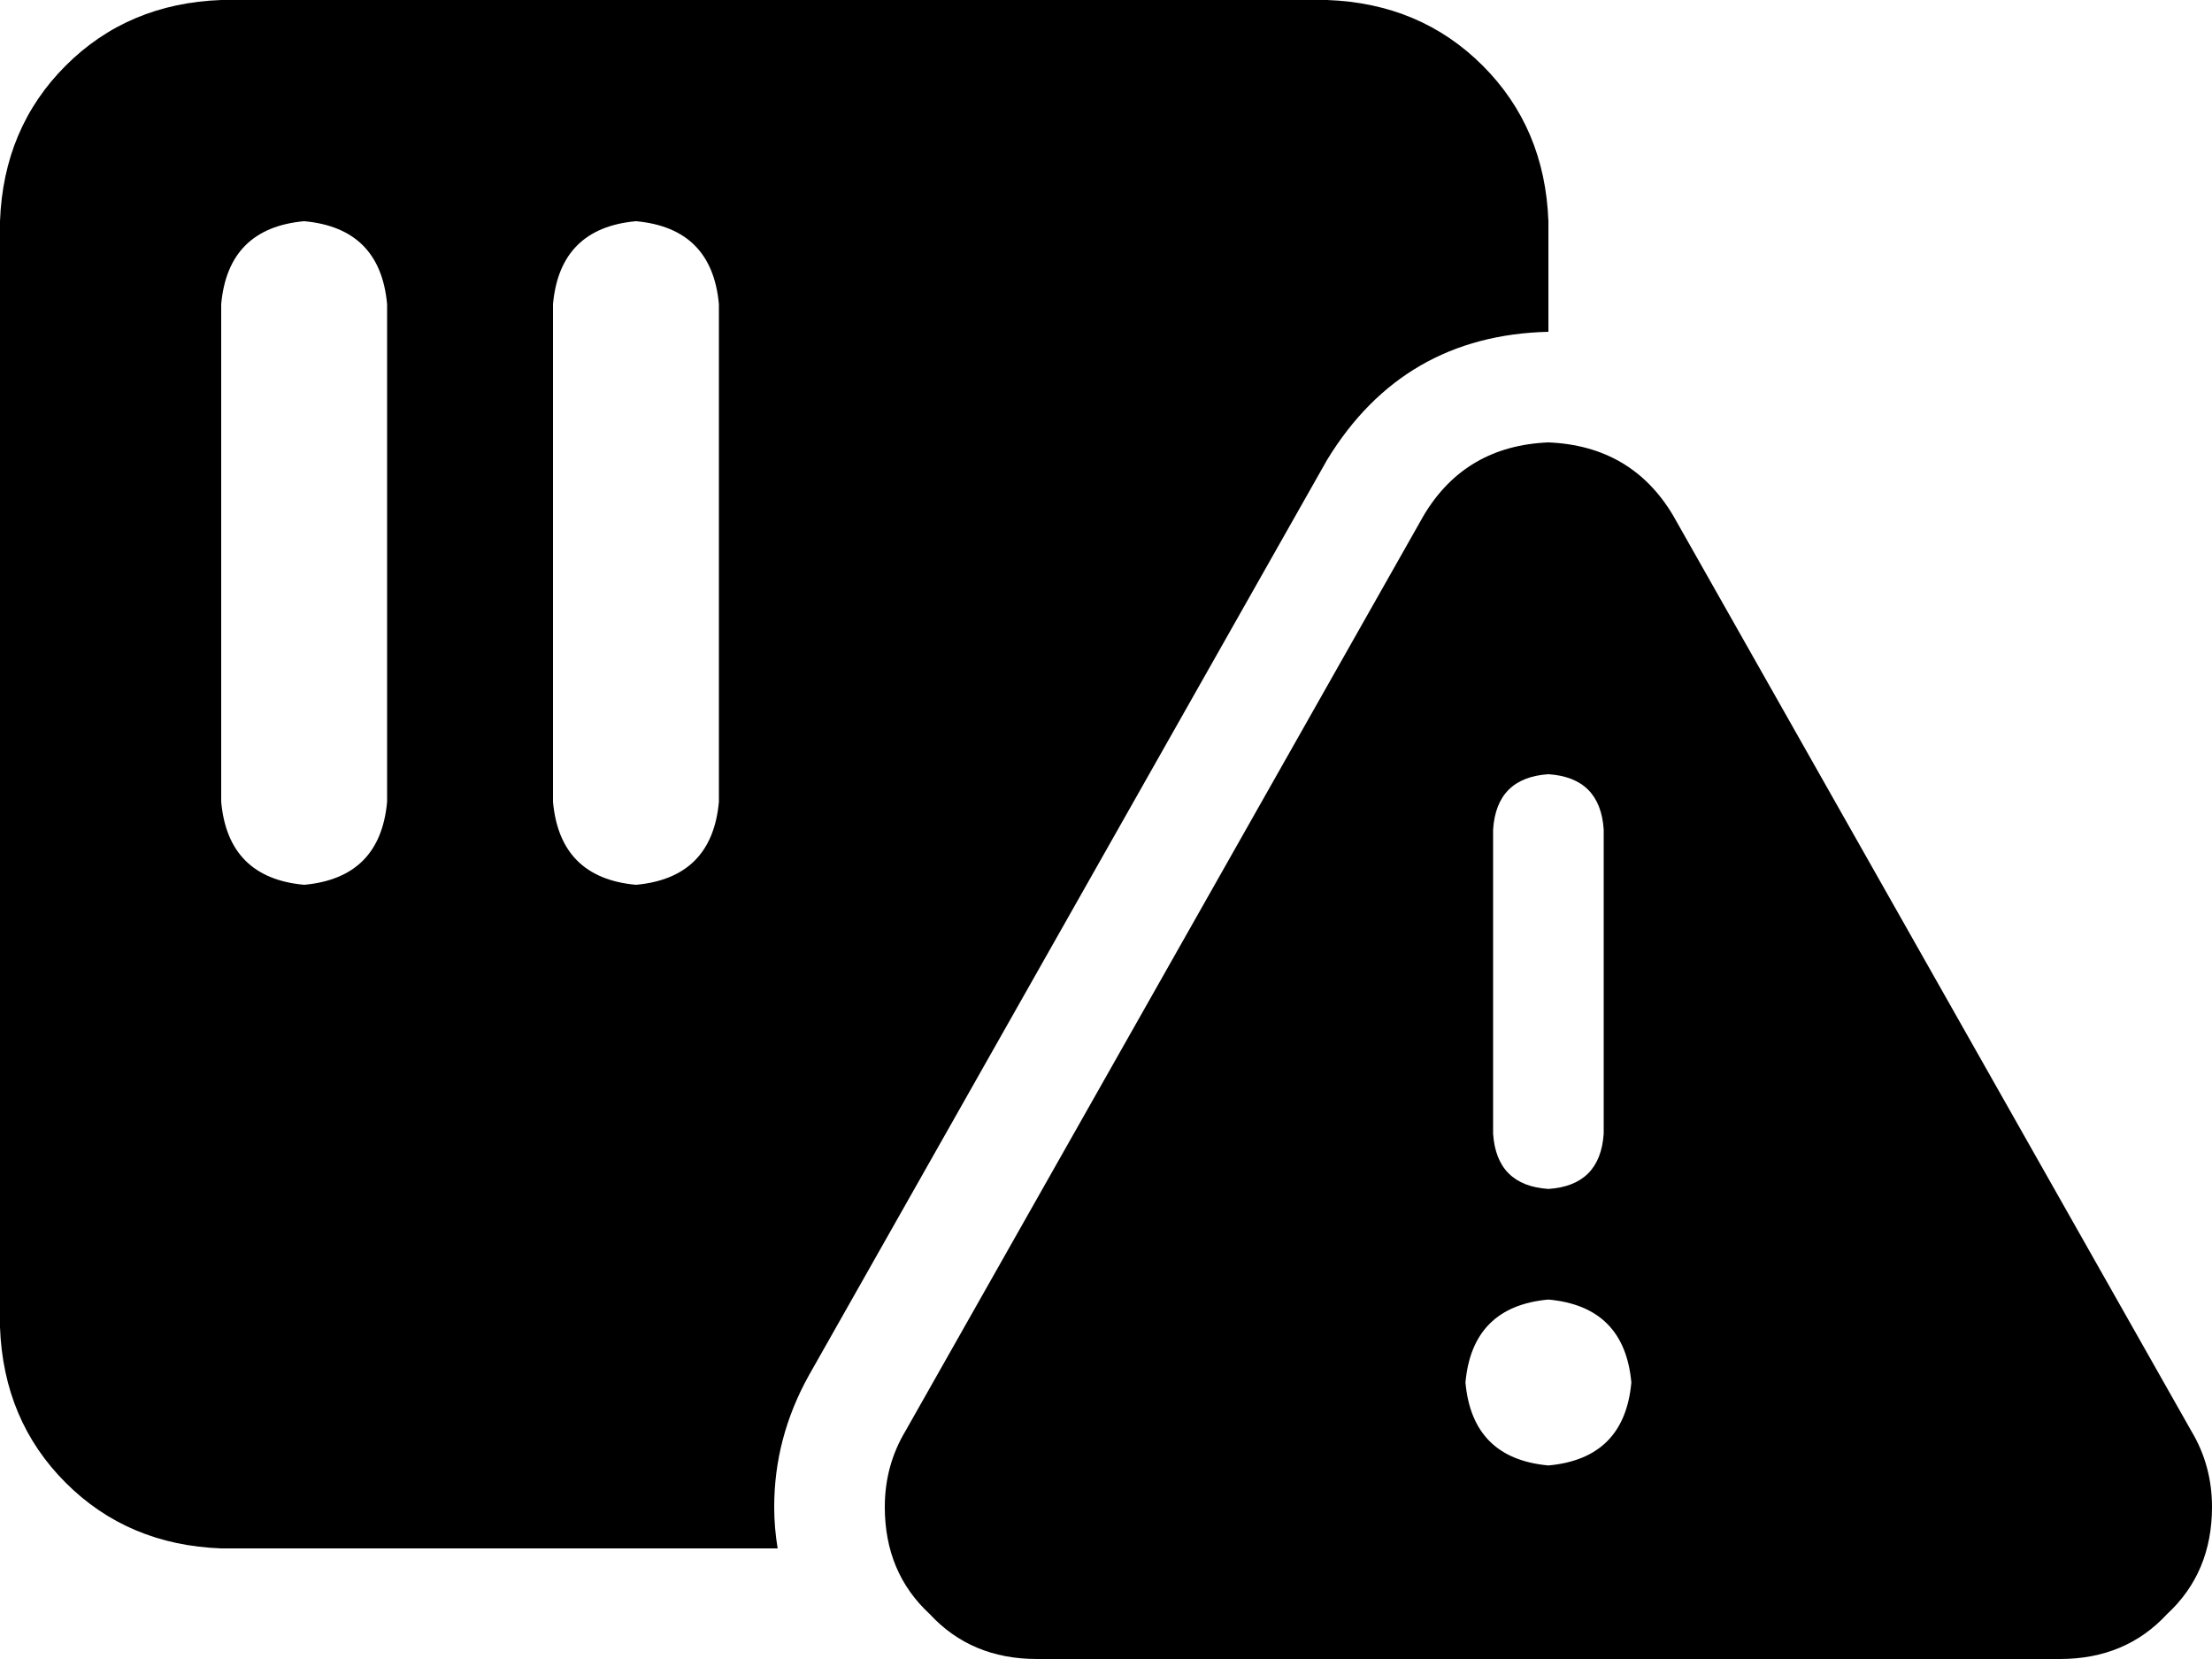 <svg xmlns="http://www.w3.org/2000/svg" viewBox="0 0 640 480">
    <path d="M 64 0 Q 37 1 19 19 L 19 19 Q 1 37 0 64 L 0 384 Q 1 411 19 429 Q 37 447 64 448 L 225 448 Q 224 442 224 436 Q 224 416 234 398 L 384 133 Q 406 97 448 96 L 448 64 Q 447 37 429 19 Q 411 1 384 0 L 64 0 L 64 0 Z M 112 88 L 112 232 Q 110 254 88 256 Q 66 254 64 232 L 64 88 Q 66 66 88 64 Q 110 66 112 88 L 112 88 Z M 208 88 L 208 232 Q 206 254 184 256 Q 162 254 160 232 L 160 88 Q 162 66 184 64 Q 206 66 208 88 L 208 88 Z M 262 414 Q 256 424 256 436 Q 256 455 269 467 Q 281 480 300 480 L 596 480 Q 615 480 627 467 Q 640 455 640 436 Q 640 424 634 414 L 484 149 Q 472 129 448 128 Q 424 129 412 149 L 262 414 L 262 414 Z M 464 240 L 464 328 Q 463 343 448 344 Q 433 343 432 328 L 432 240 Q 433 225 448 224 Q 463 225 464 240 L 464 240 Z M 448 376 Q 470 378 472 400 Q 470 422 448 424 Q 426 422 424 400 Q 426 378 448 376 L 448 376 Z"/>
</svg>

